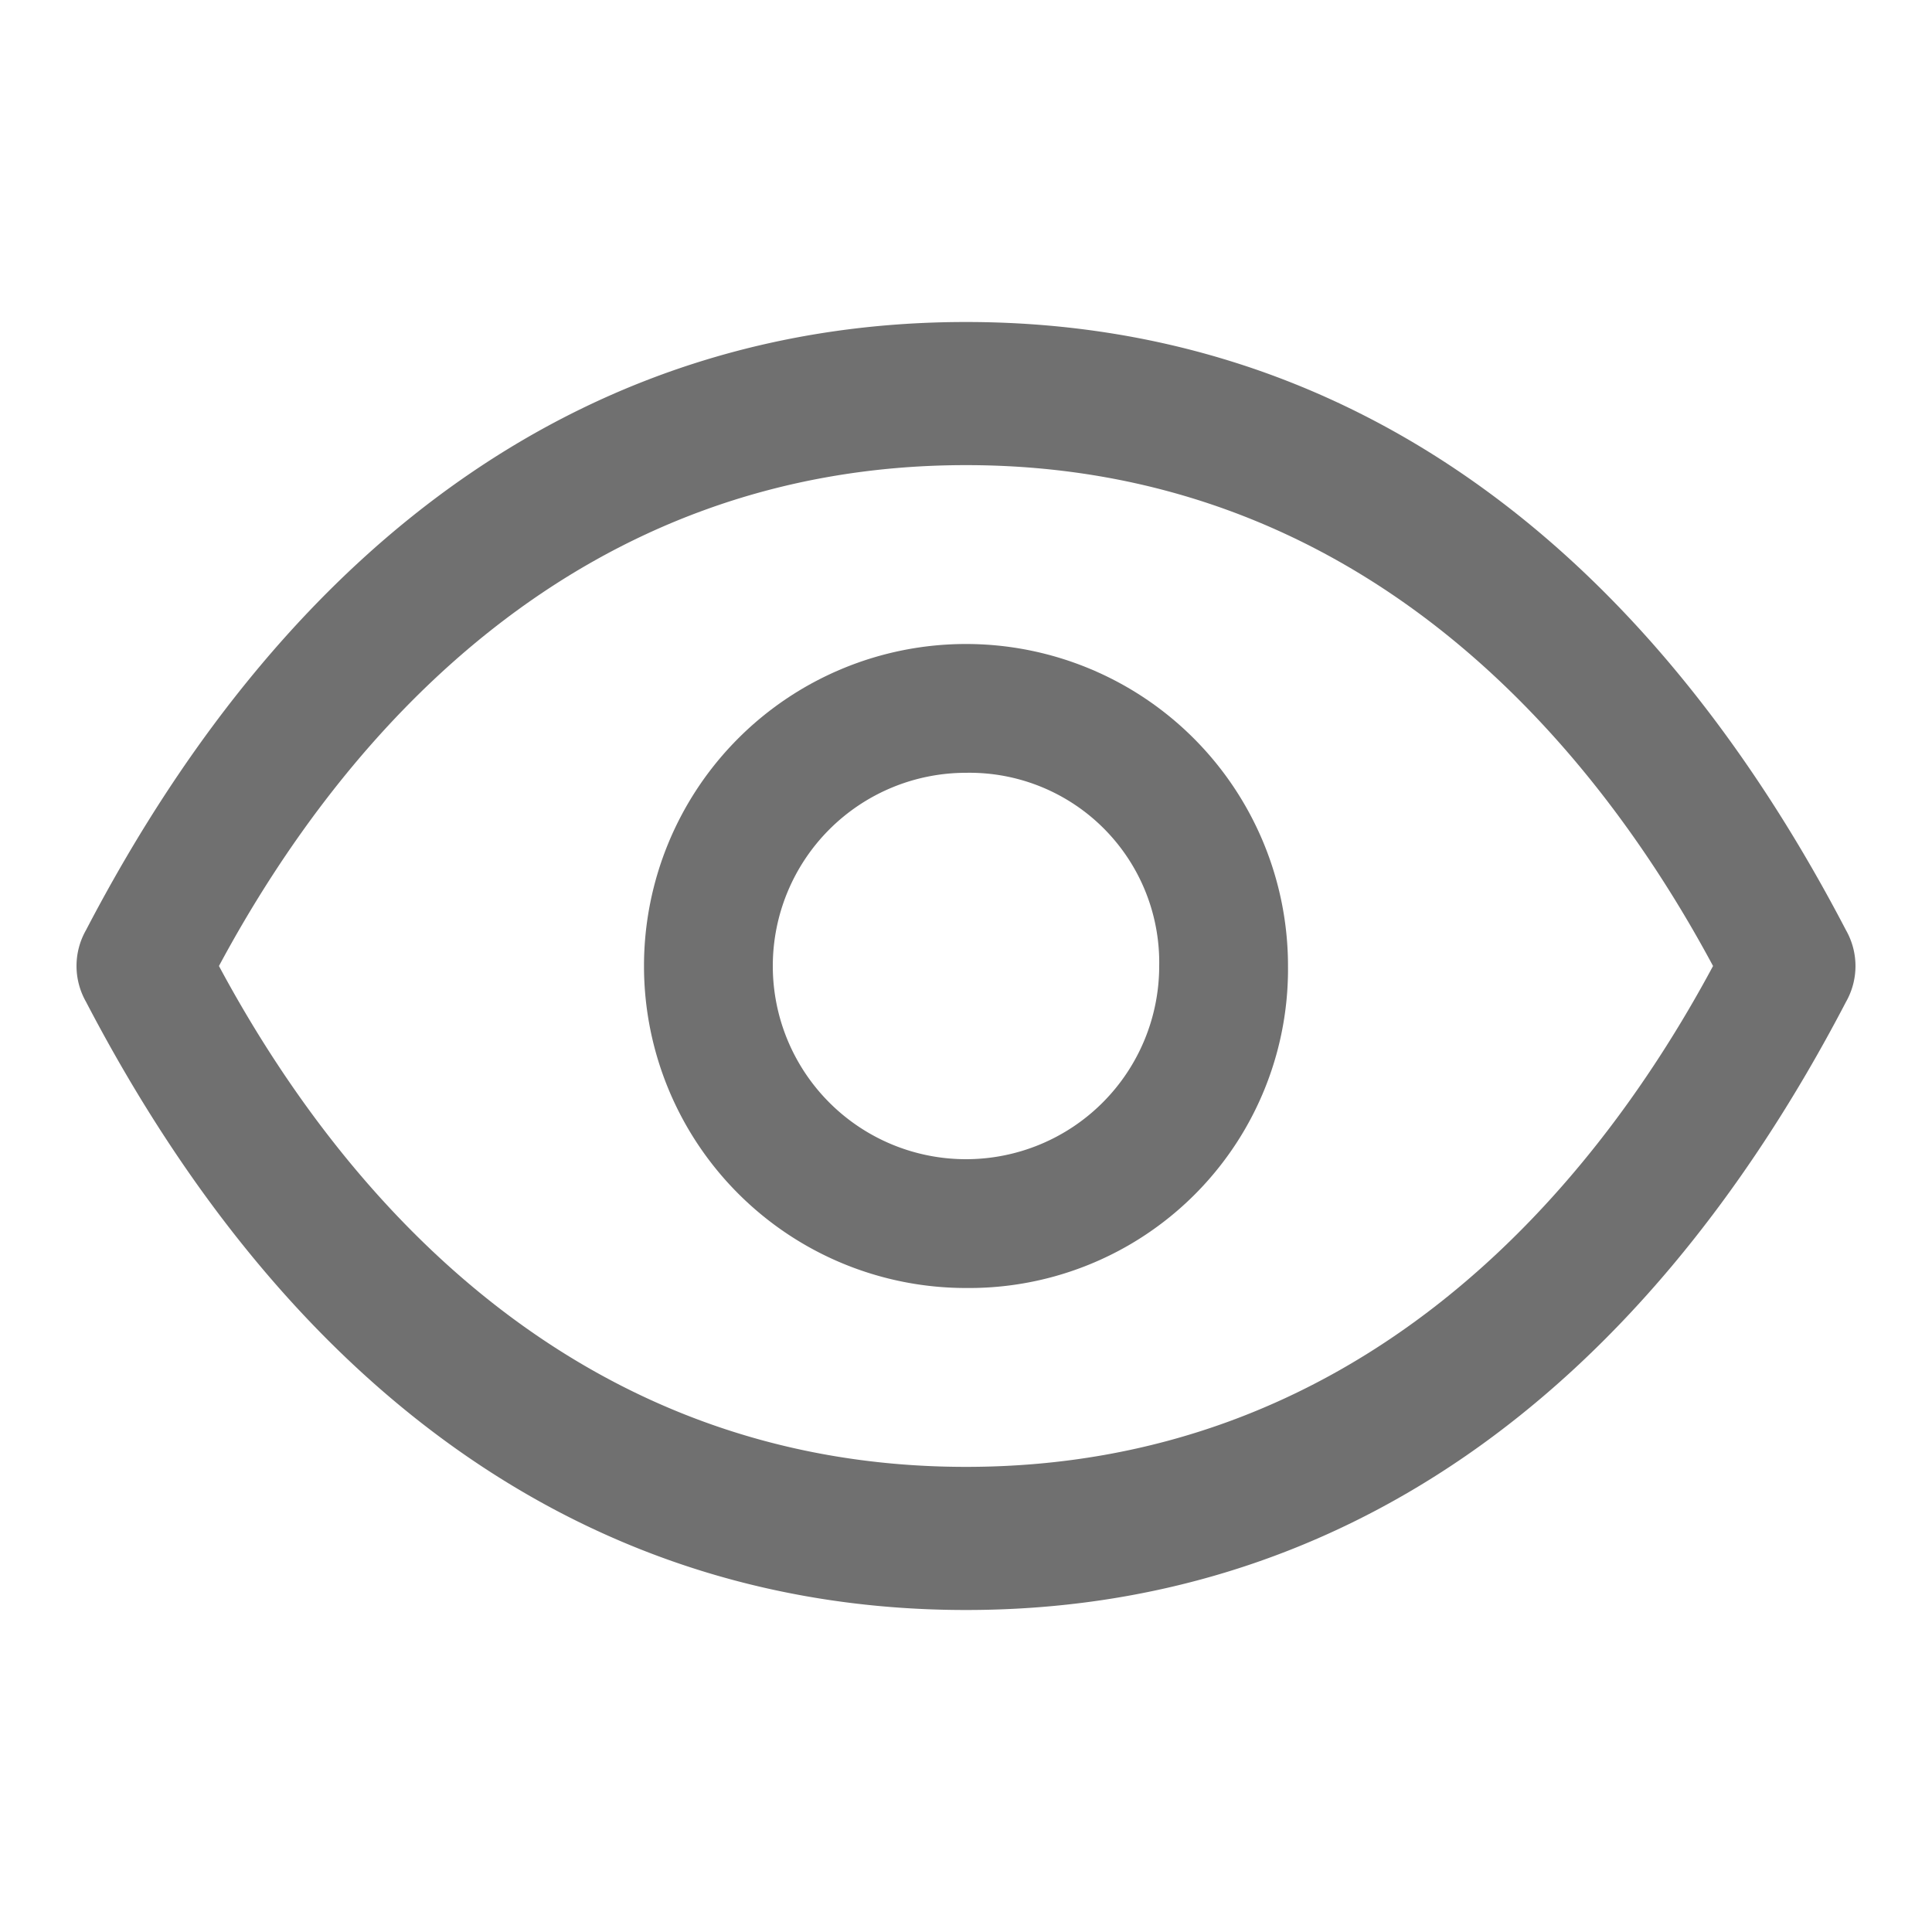 <svg xmlns="http://www.w3.org/2000/svg" id="Group_9077" width="24" height="24" data-name="Group 9077" viewBox="0 0 24 24">
    <defs>
        <style type="text/css">
            .cls-1{fill:#707070}.cls-2{fill:none}
        </style>
    </defs>
    <g id="Group_8292" data-name="Group 8292" transform="translate(8 8)">
        <path id="Path_18418" d="M14 18a4 4 0 1 1 4-4 3.961 3.961 0 0 1-4 4zm0-6.4a2.4 2.4 0 1 0 2.4 2.4 2.357 2.357 0 0 0-2.4-2.4z" class="cls-1" data-name="Path 18418" transform="translate(-10 -10)"/>
    </g>
    <path id="Rectangle_3656" d="M0 0h24v24H0z" class="cls-2" data-name="Rectangle 3656"/>
    <g id="Group_8293" data-name="Group 8293" transform="translate(.95 4)">
        <path id="Path_18419" d="M12 22c-4.562 0-8.337-2.578-10.932-7.556a.9.9 0 0 1 0-.889C3.663 8.578 7.438 6 12 6s8.337 2.578 10.932 7.556a.9.9 0 0 1 0 .889C20.337 19.422 16.562 22 12 22zm-9.28-8c1.573 2.933 4.48 6.222 9.28 6.222s7.707-3.289 9.28-6.222C19.707 11.067 16.8 7.778 12 7.778S4.293 11.067 2.72 14z" class="cls-1" data-name="Path 18419" transform="translate(-.95 -6)"/>
    </g>
</svg>
